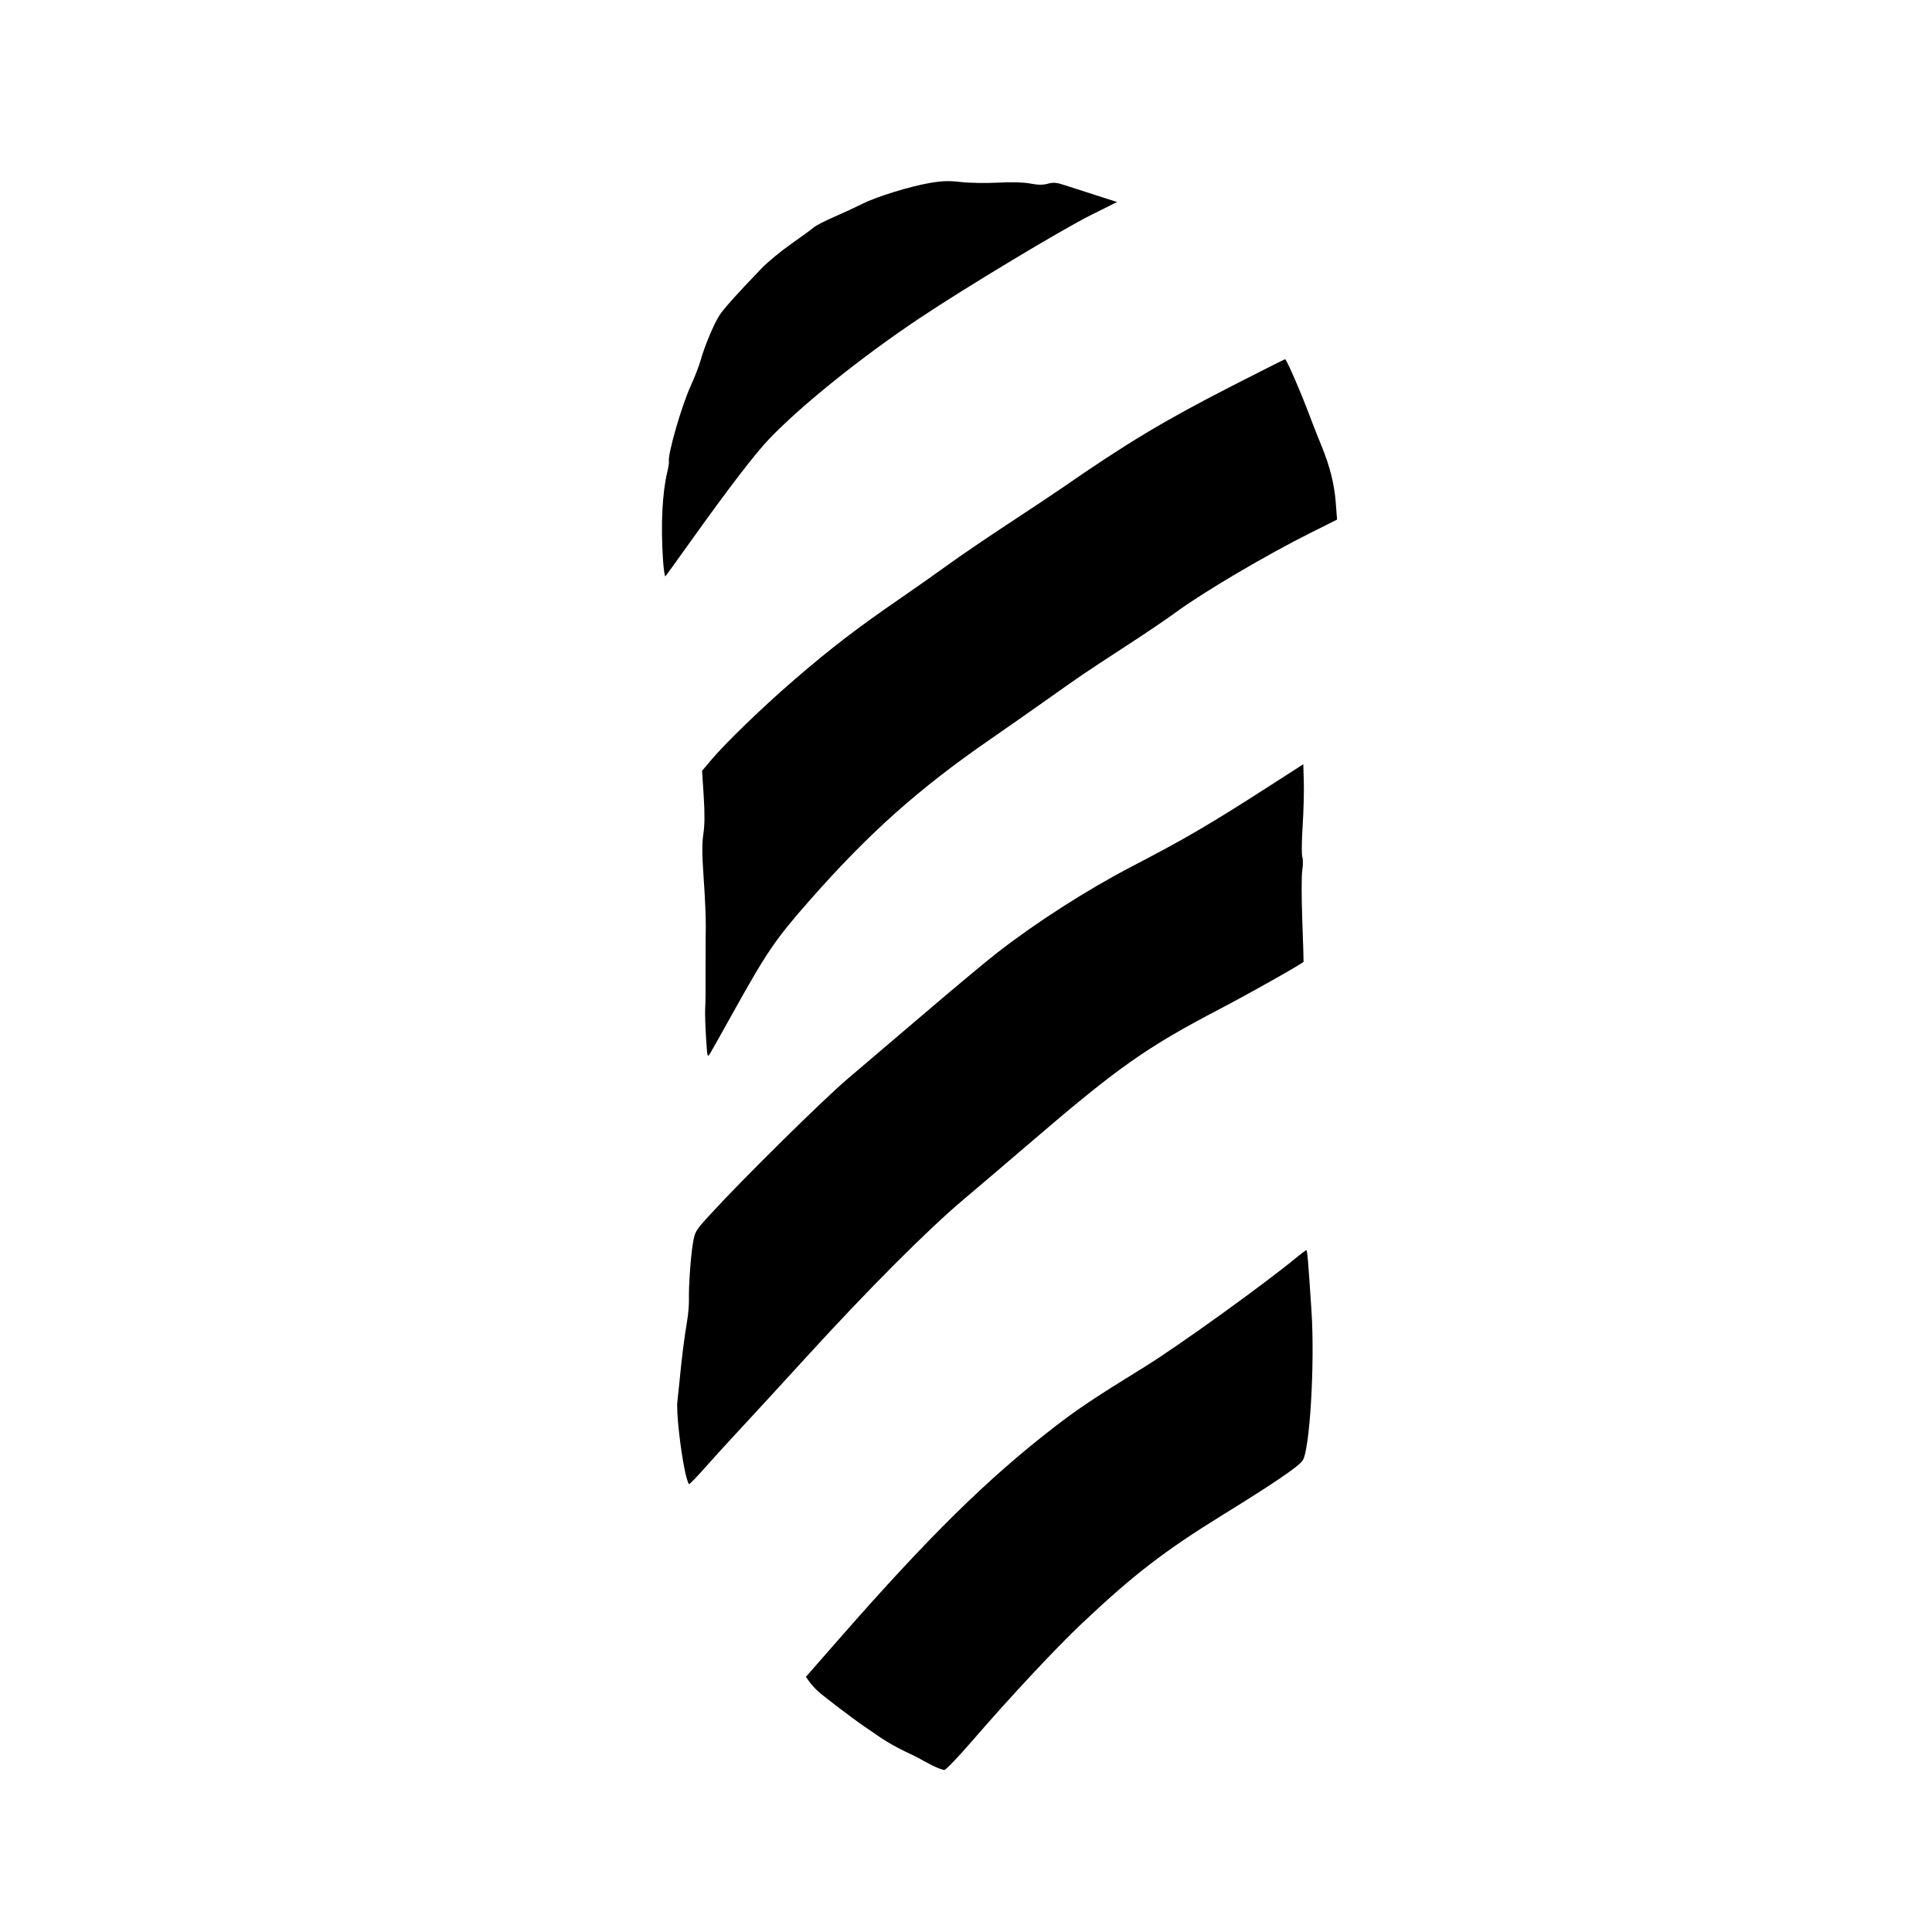 <?xml version="1.0" encoding="UTF-8" standalone="no"?>
<!-- Created with Inkscape (http://www.inkscape.org/) -->

<svg
   version="1.1"
   id="svg1"
   width="294.583"
   height="294.583"
   viewBox="0 0 294.583 294.583"
   sodipodi:docname="two-hole-pony-marble.svg"
   inkscape:version="1.4 (86a8ad7, 2024-10-11)"
   xmlns:inkscape="http://www.inkscape.org/namespaces/inkscape"
   xmlns:sodipodi="http://sodipodi.sourceforge.net/DTD/sodipodi-0.dtd"
   xmlns="http://www.w3.org/2000/svg"
   xmlns:svg="http://www.w3.org/2000/svg">
  <defs
     id="defs1" />
  <sodipodi:namedview
     id="namedview1"
     pagecolor="#ffffff"
     bordercolor="#000000"
     borderopacity="0.25"
     inkscape:showpageshadow="2"
     inkscape:pageopacity="0.0"
     inkscape:pagecheckerboard="0"
     inkscape:deskcolor="#d1d1d1"
     inkscape:zoom="2.766624"
     inkscape:cx="147.47215"
     inkscape:cy="147.29143"
     inkscape:window-width="1920"
     inkscape:window-height="1017"
     inkscape:window-x="-8"
     inkscape:window-y="-8"
     inkscape:window-maximized="1"
     inkscape:current-layer="g1" />
  <g
     inkscape:groupmode="layer"
     inkscape:label="Image"
     id="g1">
    <path
       style="fill:#000000"
       d="m 142.217,269.215 c -0.754,-0.372 -1.557,-0.799 -1.783,-0.947 -0.226,-0.148 -1.337,-0.702 -2.469,-1.23 -1.131,-0.528 -2.822,-1.489 -3.758,-2.136 -0.935,-0.647 -2.068,-1.423 -2.516,-1.725 -1.459,-0.982 -6.186,-4.578 -6.985,-5.316 -0.429,-0.395 -1.015,-1.047 -1.304,-1.448 l -0.525,-0.73 5.125,-5.853 c 13.646,-15.585 22.54,-24.339 32.73,-32.216 3.595,-2.779 6.255,-4.554 13.713,-9.15 5.142,-3.169 18.37,-12.694 23.332,-16.8 0.689,-0.57 1.319,-1.036 1.401,-1.036 0.154,0 0.292,1.609 0.795,9.326 0.525,8.041 -0.267,21.23 -1.367,22.766 -0.662,0.925 -4.488,3.524 -12.086,8.212 -8.913,5.499 -13.697,9.182 -21.499,16.549 -4.047,3.822 -10.843,11.097 -16.908,18.103 -2.037,2.352 -3.888,4.284 -4.114,4.292 -0.226,0.008 -1.029,-0.289 -1.783,-0.662 z M 104.41,224.16 c -0.682,-3.248 -1.302,-8.964 -1.13,-10.422 0.085,-0.717 0.219,-1.982 0.298,-2.812 0.377,-3.956 0.746,-6.899 1.199,-9.562 0.163,-0.96 0.284,-2.379 0.268,-3.154 -0.043,-2.162 0.252,-6.405 0.594,-8.541 0.302,-1.886 0.35,-1.966 2.672,-4.51 4.848,-5.312 17.306,-17.605 21.034,-20.755 2.123,-1.794 7.43,-6.312 11.794,-10.041 4.364,-3.729 9.293,-7.836 10.952,-9.127 5.982,-4.653 13.697,-9.59 20.571,-13.165 8.227,-4.279 11.842,-6.397 21.257,-12.455 l 4.8,-3.089 0.081,2.697 c 0.044,1.483 -0.038,4.537 -0.183,6.786 -0.145,2.249 -0.164,4.349 -0.043,4.668 0.121,0.319 0.117,1.231 -0.009,2.027 -0.126,0.796 -0.124,4.25 0.004,7.675 0.128,3.425 0.214,6.247 0.191,6.272 -0.354,0.379 -8.264,4.837 -12.659,7.134 -11.38,5.948 -15.57,8.903 -29.109,20.524 -3.164,2.715 -7.721,6.598 -10.127,8.628 -5.443,4.591 -14.472,13.641 -23.811,23.867 -3.931,4.304 -8.584,9.368 -10.342,11.254 -1.757,1.886 -4.148,4.509 -5.312,5.829 -1.164,1.32 -2.214,2.4 -2.331,2.4 -0.118,0 -0.415,-0.957 -0.661,-2.126 z m 3.247,-65.902 c -0.11,-1.685 -0.172,-3.669 -0.137,-4.41 0.068,-1.442 0.075,-2.21 0.066,-7.106 -0.003,-1.735 0.01,-4.203 0.029,-5.486 0.019,-1.282 -0.123,-4.546 -0.316,-7.252 -0.262,-3.673 -0.275,-5.412 -0.051,-6.857 0.204,-1.317 0.22,-3.166 0.051,-5.776 l -0.248,-3.84 1.263,-1.507 c 2.275,-2.714 8.06,-8.303 12.936,-12.498 5.495,-4.727 9.488,-7.791 15.893,-12.195 2.489,-1.711 5.875,-4.095 7.523,-5.296 1.649,-1.202 5.722,-3.975 9.051,-6.162 3.33,-2.187 6.918,-4.575 7.974,-5.305 10.184,-7.046 15.711,-10.369 26.057,-15.668 4.375,-2.241 8.063,-4.098 8.196,-4.127 0.213,-0.047 2.569,5.418 3.997,9.273 0.28,0.754 0.963,2.482 1.52,3.84 1.333,3.252 1.999,5.918 2.224,8.901 l 0.184,2.44 -3.946,1.972 c -6.923,3.459 -16.576,9.159 -20.815,12.291 -1.131,0.836 -4.217,2.927 -6.857,4.648 -6.993,4.557 -7.374,4.815 -12.48,8.438 -2.565,1.82 -6.514,4.586 -8.777,6.147 -10.906,7.522 -18.548,14.339 -27.541,24.565 -5.247,5.967 -6.486,7.782 -11.693,17.136 -1.638,2.942 -3.186,5.697 -3.44,6.124 -0.458,0.768 -0.465,0.745 -0.663,-2.288 z M 101.084,85.261 c -0.344,-5.323 -0.1,-10.152 0.675,-13.353 0.158,-0.654 0.262,-1.333 0.231,-1.509 -0.201,-1.131 1.934,-8.534 3.353,-11.624 0.569,-1.239 1.237,-2.967 1.484,-3.84 0.613,-2.163 1.976,-5.436 2.822,-6.777 0.655,-1.037 2.548,-3.154 6.483,-7.248 0.92,-0.957 2.969,-2.647 4.553,-3.756 1.584,-1.109 3.119,-2.231 3.41,-2.493 0.292,-0.262 1.711,-0.991 3.154,-1.619 1.443,-0.628 3.365,-1.517 4.27,-1.976 2.128,-1.078 7.303,-2.673 10.331,-3.183 1.829,-0.308 2.903,-0.338 4.663,-0.131 1.258,0.148 3.8,0.191 5.649,0.096 2.13,-0.11 3.947,-0.058 4.958,0.14 1.139,0.224 1.894,0.232 2.639,0.026 0.841,-0.232 1.343,-0.19 2.585,0.218 0.848,0.278 2.993,0.97 4.765,1.538 l 3.223,1.032 -3.909,1.947 c -4.521,2.252 -19.265,11.123 -26.263,15.803 -8.781,5.872 -17.792,13.099 -22.786,18.276 -2.175,2.254 -6.239,7.549 -12.179,15.868 -1.939,2.715 -3.616,5.042 -3.726,5.17 -0.11,0.128 -0.283,-1.045 -0.384,-2.606 z"
       id="path1" />
  </g>
</svg>
